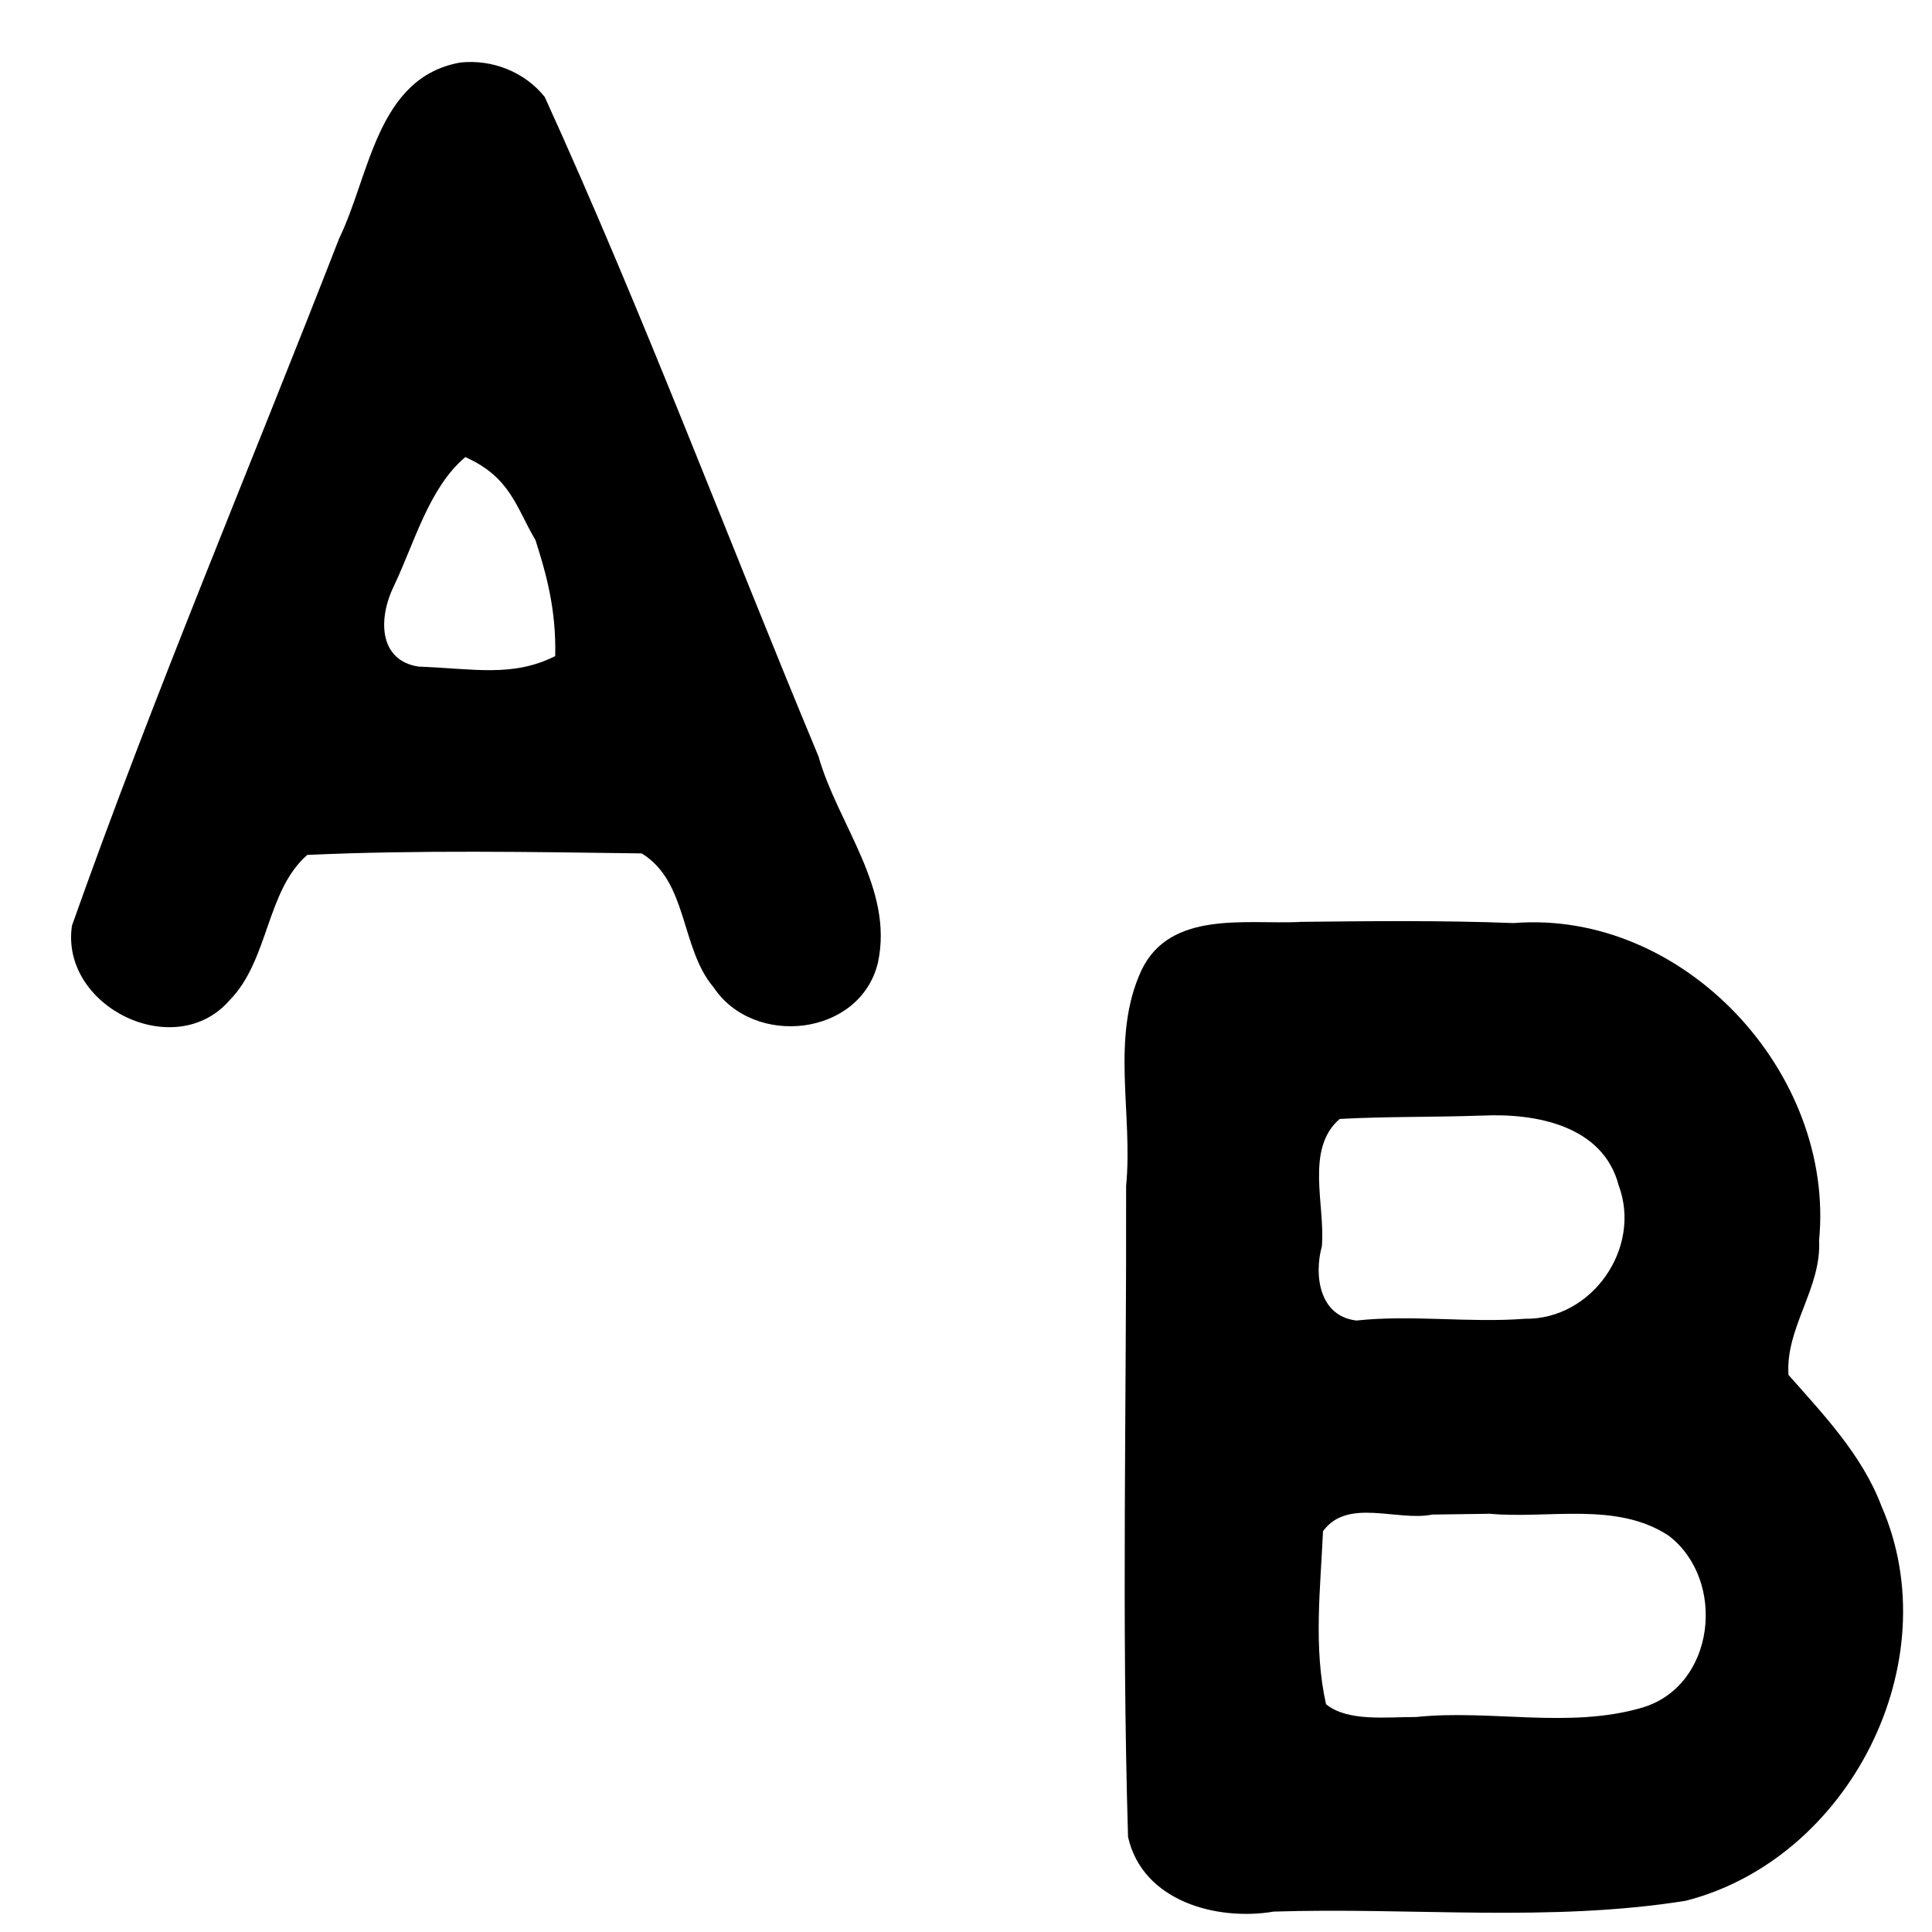 <?xml version="1.0" encoding="UTF-8" standalone="no"?>
<svg
   width="512"
   height="512"
   viewBox="0 0 32 32"
   version="1.1"
   id="svg8"
   xmlns="http://www.w3.org/2000/svg"
   xmlns:svg="http://www.w3.org/2000/svg">
  <path
     id="path934"
     fill="currentColor"
     style="fill-opacity:1;stroke-width:1.88"
     d="m 21.529,15.271 c -0.898,0.04 -2.148,-0.195 -2.623,0.8 -0.517,1.116 -0.137,2.386 -0.254,3.57 0.008,3.594 -0.076,7.194 0.032,10.785 0.241,1.067 1.47,1.395 2.413,1.236 2.272,-0.073 4.572,0.18 6.824,-0.179 2.707,-0.693 4.371,-3.955 3.242,-6.537 -0.32,-0.85 -0.975,-1.532 -1.54,-2.173 -0.054,-0.782 0.548,-1.433 0.507,-2.228 0.267,-2.775 -2.242,-5.482 -5.061,-5.256 -1.18,-0.046 -2.361,-0.033 -3.541,-0.02 z m 3.022,3.207 c 0.882,-0.043 1.999,0.162 2.259,1.154 0.388,1.036 -0.438,2.227 -1.552,2.211 -0.929,0.071 -1.867,-0.07 -2.791,0.029 -0.613,-0.07 -0.706,-0.743 -0.573,-1.229 0.06,-0.679 -0.282,-1.614 0.296,-2.11 0.779,-0.042 1.575,-0.027 2.36,-0.056 z m 0.108,6.593 c 0.979,0.094 2.113,-0.209 2.981,0.366 0.96,0.736 0.776,2.487 -0.441,2.847 -1.213,0.355 -2.5,0.026 -3.744,0.155 -0.486,-0.002 -1.13,0.083 -1.492,-0.212 -0.21,-0.937 -0.092,-1.923 -0.05,-2.865 0.406,-0.56 1.229,-0.158 1.811,-0.276 0.311,-0.004 0.623,-0.009 0.934,-0.013 z" />
  <path
     id="path2"
     fill="currentColor"
     style="fill-opacity:1;stroke-width:1.814"
     d="M 7.622,1.036 C 6.24,1.283 6.126,2.906 5.618,3.948 4.143,7.741 2.55,11.495 1.192,15.331 c -0.2,1.34 1.705,2.281 2.612,1.235 0.651,-0.663 0.605,-1.815 1.286,-2.406 1.844,-0.083 3.699,-0.049 5.538,-0.025 0.77,0.47 0.64,1.568 1.191,2.218 0.67,1.007 2.433,0.809 2.723,-0.411 0.263,-1.23 -0.665,-2.286 -0.986,-3.416 C 12.04,8.89 10.654,5.187 9.022,1.605 8.689,1.189 8.149,0.978 7.622,1.036 Z m 0.085,6.535 C 8.46,7.905 8.551,8.412 8.869,8.945 9.048,9.505 9.214,10.093 9.196,10.867 8.49,11.222 7.849,11.075 6.933,11.041 6.281,10.942 6.252,10.26 6.528,9.697 6.862,8.999 7.104,8.079 7.706,7.572 Z"
      />
</svg>
